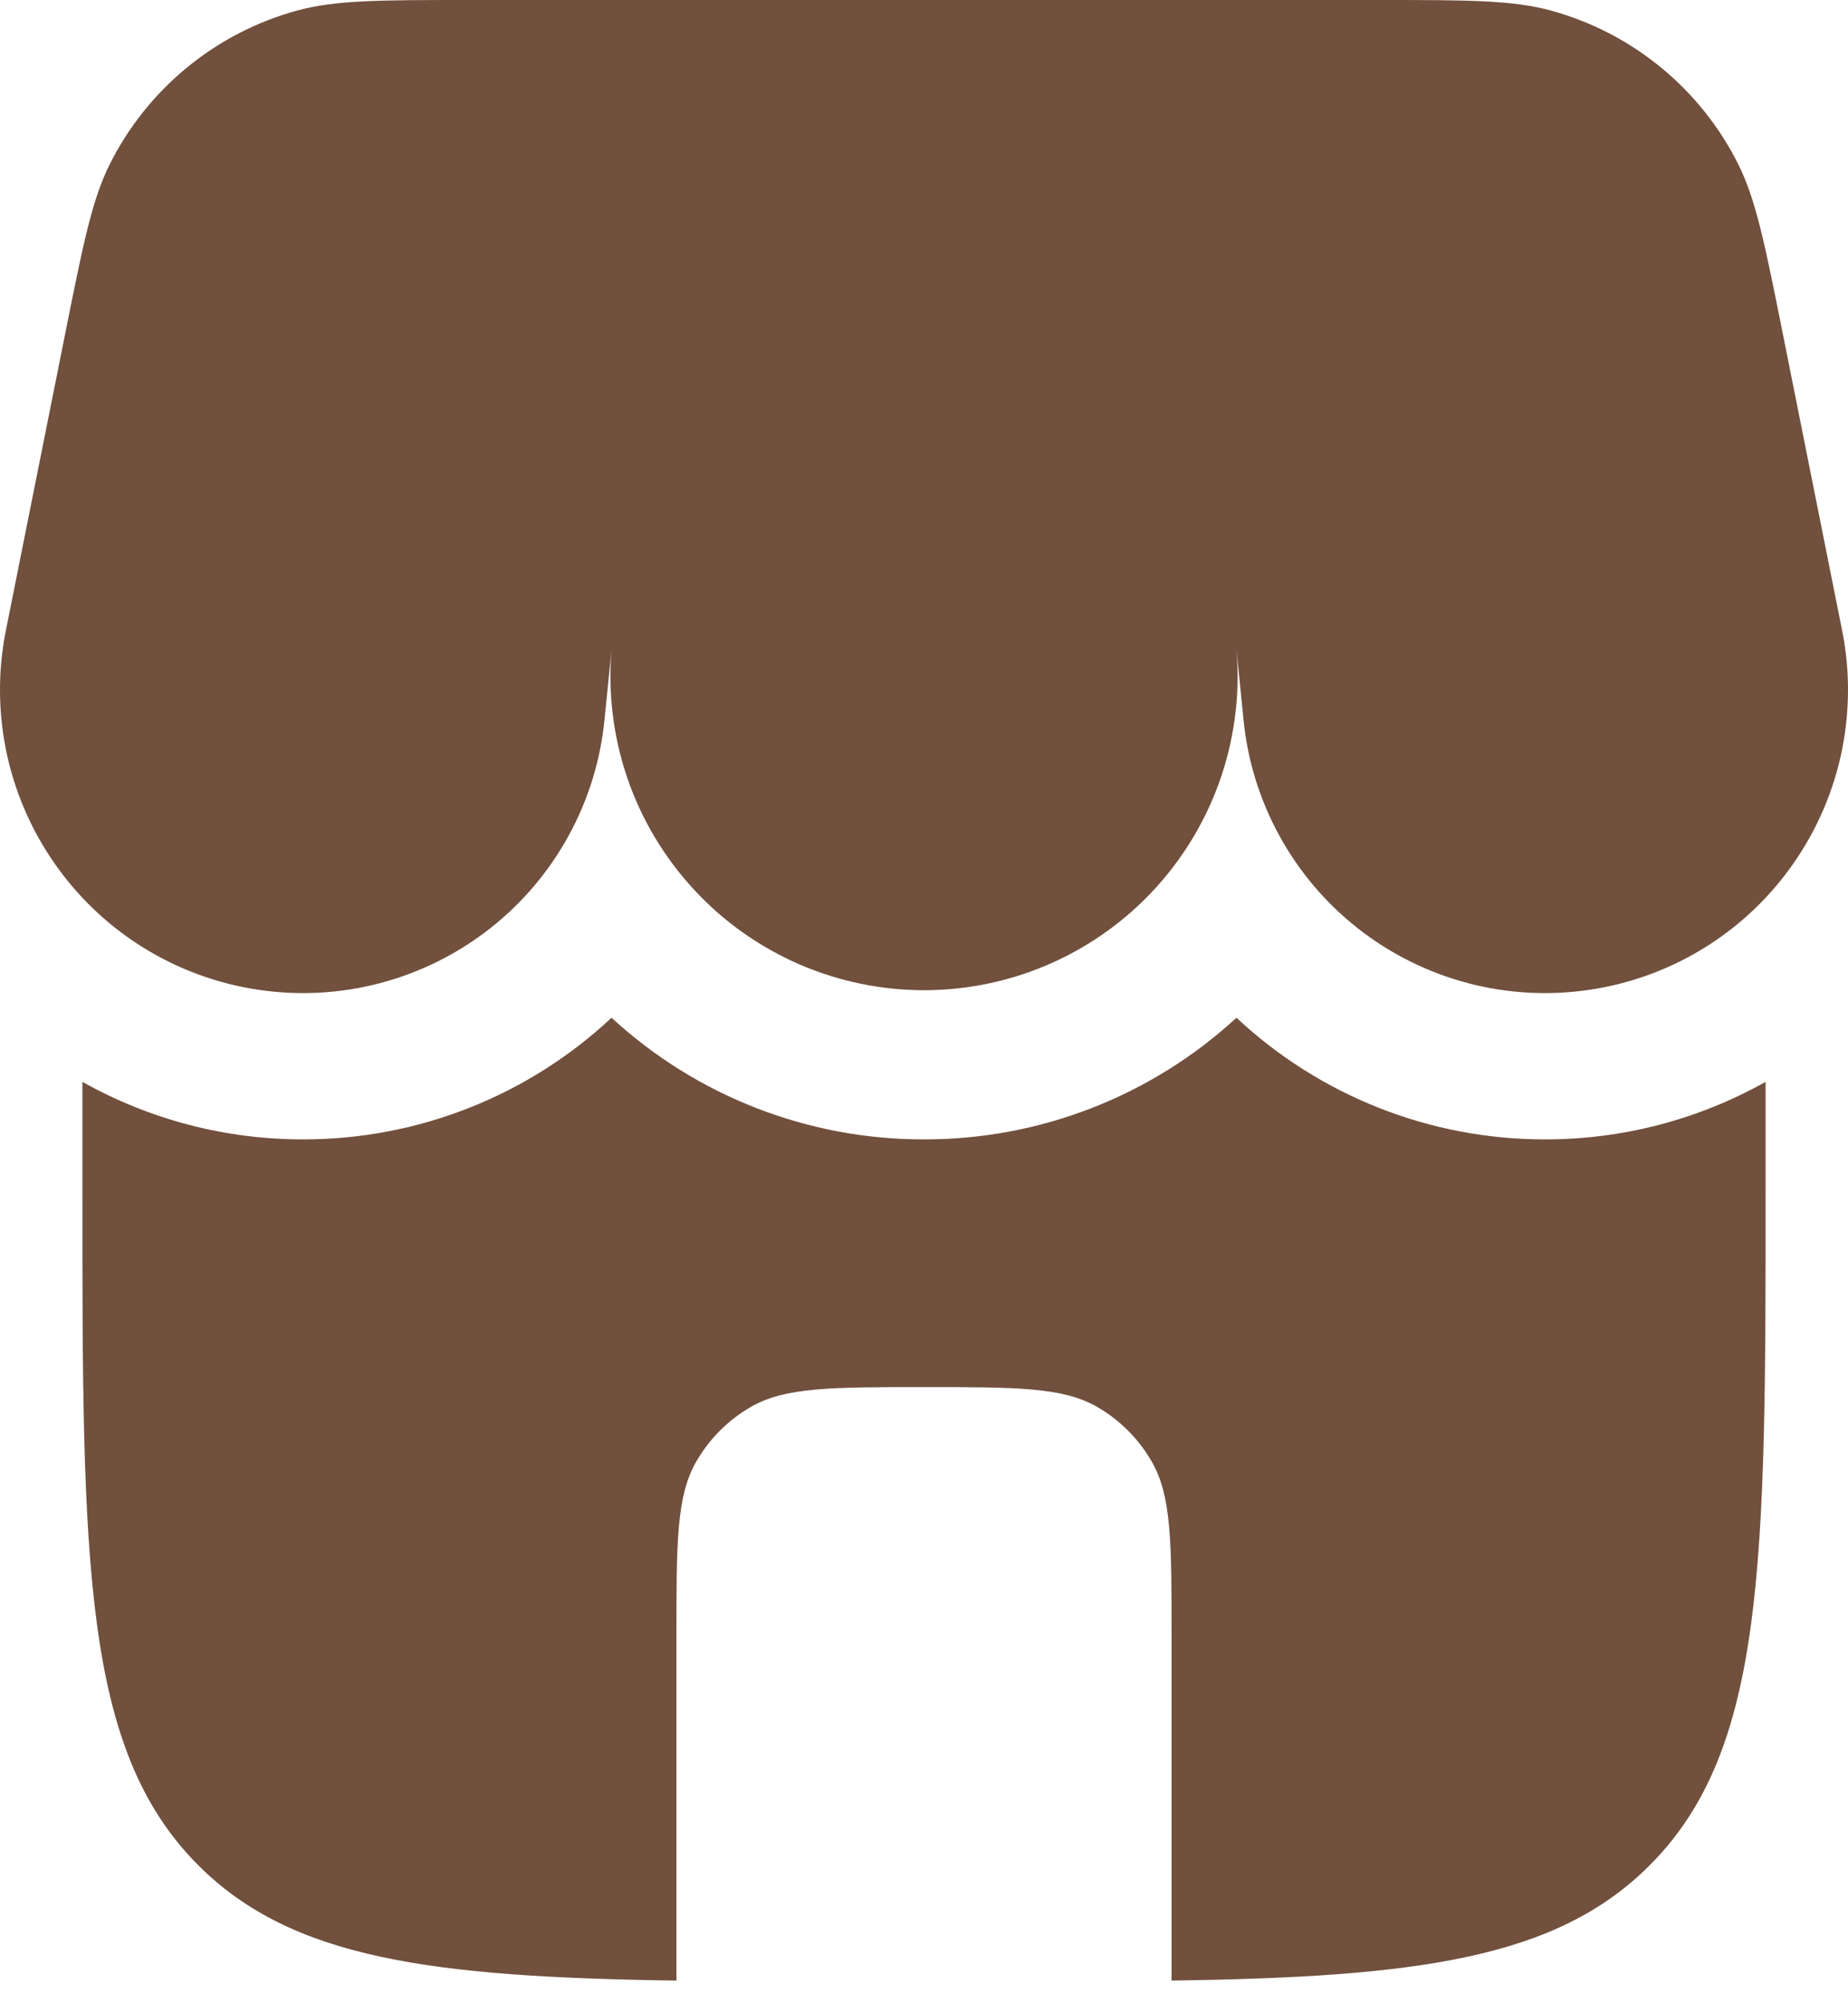 <svg width="24" height="26" viewBox="0 0 24 26" fill="none" xmlns="http://www.w3.org/2000/svg">
<path d="M1.427 2.128C1.195 2.591 1.08 3.165 0.851 4.309L0.082 8.154C-0.027 8.678 -0.027 9.219 0.08 9.744C0.187 10.268 0.401 10.765 0.707 11.204C1.013 11.644 1.405 12.016 1.86 12.298C2.315 12.581 2.823 12.767 3.353 12.846C3.882 12.925 4.422 12.896 4.94 12.759C5.458 12.622 5.942 12.381 6.363 12.051C6.785 11.72 7.134 11.307 7.39 10.837C7.646 10.367 7.804 9.849 7.853 9.316L7.943 8.429C7.894 8.993 7.964 9.562 8.147 10.098C8.33 10.633 8.624 11.125 9.008 11.541C9.392 11.958 9.859 12.289 10.378 12.515C10.898 12.74 11.459 12.855 12.025 12.852C12.591 12.848 13.151 12.727 13.668 12.495C14.184 12.263 14.647 11.926 15.026 11.505C15.405 11.084 15.692 10.589 15.869 10.051C16.046 9.513 16.109 8.944 16.053 8.38L16.147 9.316C16.196 9.849 16.354 10.367 16.61 10.837C16.866 11.307 17.215 11.72 17.637 12.051C18.058 12.381 18.542 12.622 19.06 12.759C19.578 12.896 20.118 12.925 20.647 12.846C21.177 12.767 21.685 12.581 22.14 12.298C22.595 12.016 22.987 11.644 23.293 11.204C23.599 10.765 23.813 10.268 23.92 9.744C24.027 9.219 24.027 8.678 23.918 8.154L23.149 4.309C22.92 3.165 22.805 2.592 22.573 2.128C22.33 1.645 21.989 1.218 21.57 0.875C21.152 0.532 20.666 0.281 20.145 0.138C19.643 1.43709e-07 19.059 0 17.892 0H6.108C4.94 0 4.357 1.43709e-07 3.855 0.138C3.334 0.281 2.848 0.532 2.43 0.875C2.011 1.218 1.67 1.645 1.427 2.128ZM20.061 14.788C21.066 14.79 22.054 14.533 22.93 14.041V15.431C22.93 20.28 22.93 22.705 21.423 24.211C20.21 25.425 18.404 25.66 15.215 25.706V21.217C15.215 20.015 15.215 19.414 14.956 18.967C14.787 18.674 14.543 18.43 14.25 18.261C13.803 18.003 13.202 18.003 12 18.003C10.798 18.003 10.197 18.003 9.75 18.261C9.457 18.43 9.213 18.674 9.044 18.967C8.785 19.414 8.785 20.015 8.785 21.217V25.706C5.596 25.66 3.79 25.423 2.577 24.211C1.07 22.705 1.07 20.28 1.07 15.431V14.041C1.946 14.533 2.935 14.79 3.94 14.788C5.426 14.789 6.857 14.224 7.942 13.209C9.047 14.227 10.497 14.791 12 14.788C13.503 14.791 14.953 14.227 16.058 13.209C17.143 14.224 18.575 14.789 20.061 14.788Z" fill="#71503D"/>
</svg>
